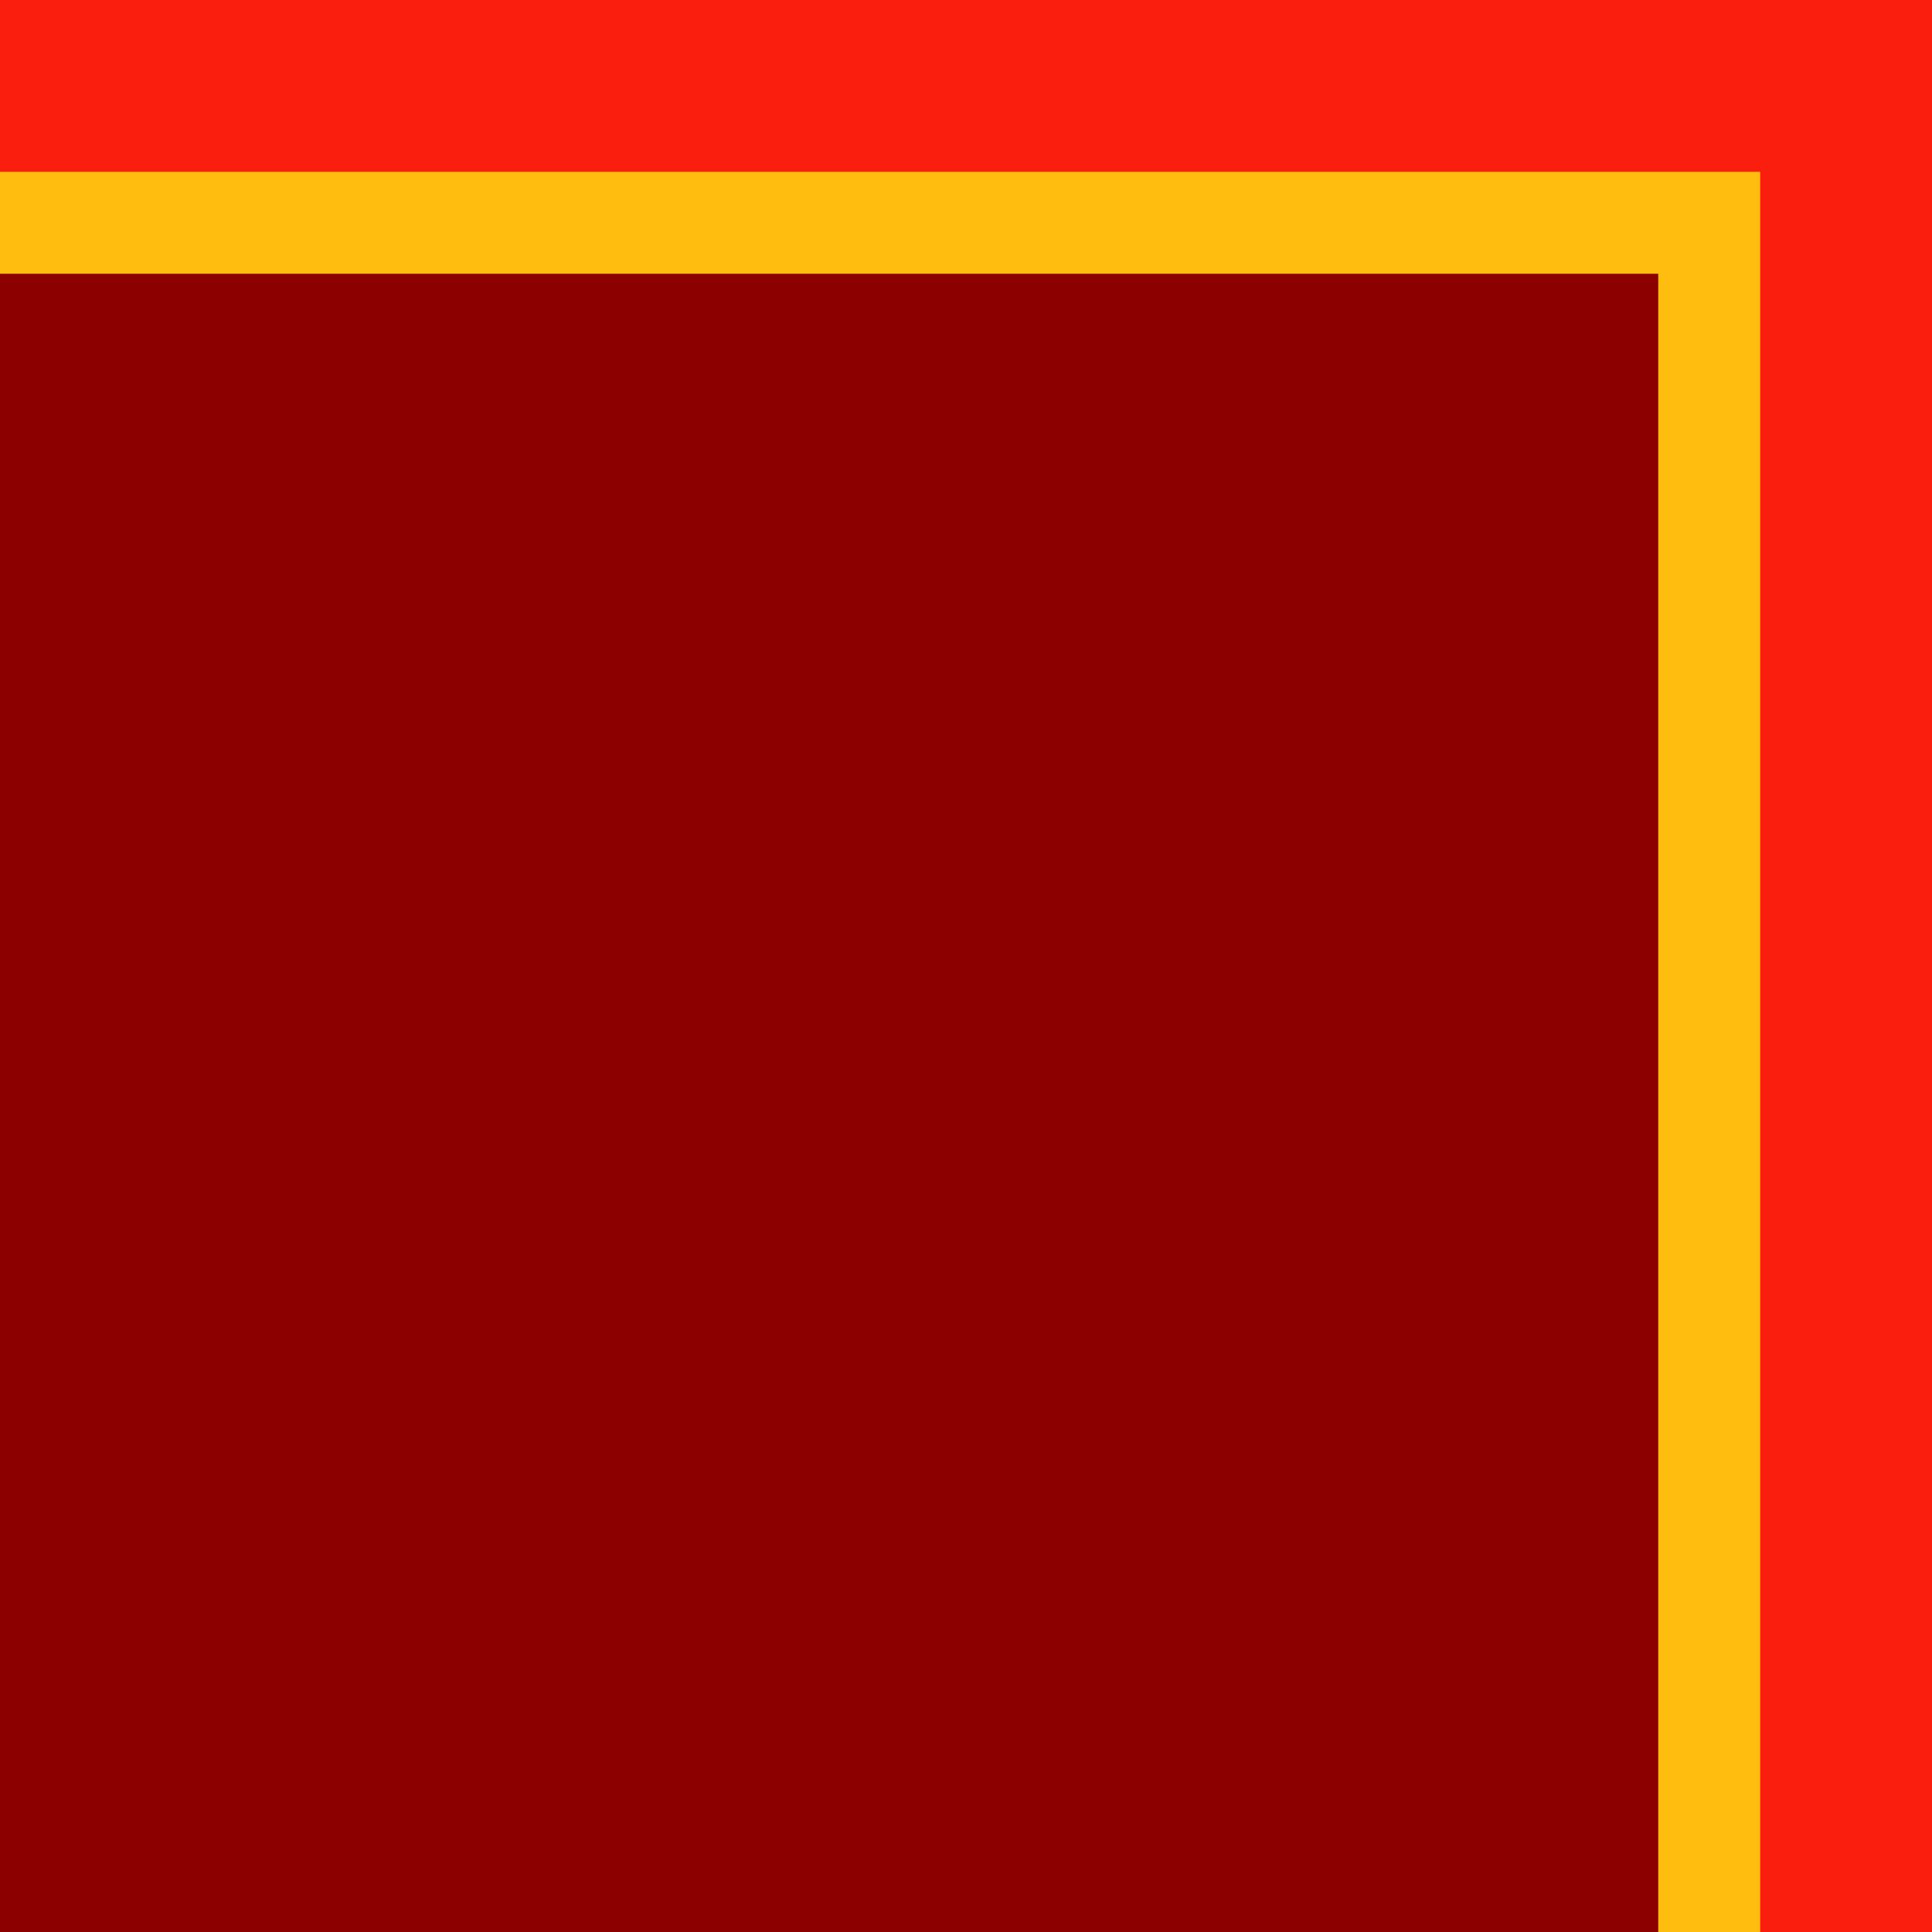 <?xml version="1.0" encoding="UTF-8" standalone="no"?>
<!-- Created with Inkscape (http://www.inkscape.org/) -->

<svg
   width="100"
   height="100"
   viewBox="0 0 100 100"
   id="SVGRoot"
   version="1.1"
   enable-background="new"
   xmlns="http://www.w3.org/2000/svg"
   xmlns:svg="http://www.w3.org/2000/svg">
  <defs
     id="defs4787" />
  <rect
     style="fill:#fa1e0e;fill-opacity:1"
     id="rect3"
     width="100"
     height="100"
     x="0"
     y="0" />
  <rect
     style="fill:#ffbe0f;fill-opacity:1"
     id="rect2"
     width="91.106"
     height="91.106"
     x="0"
     y="8.894" />
  <rect
     style="fill:#8c0000;fill-opacity:1"
     id="rect1"
     width="85.83"
     height="85.83"
     x="0"
     y="14.17" />
</svg>
